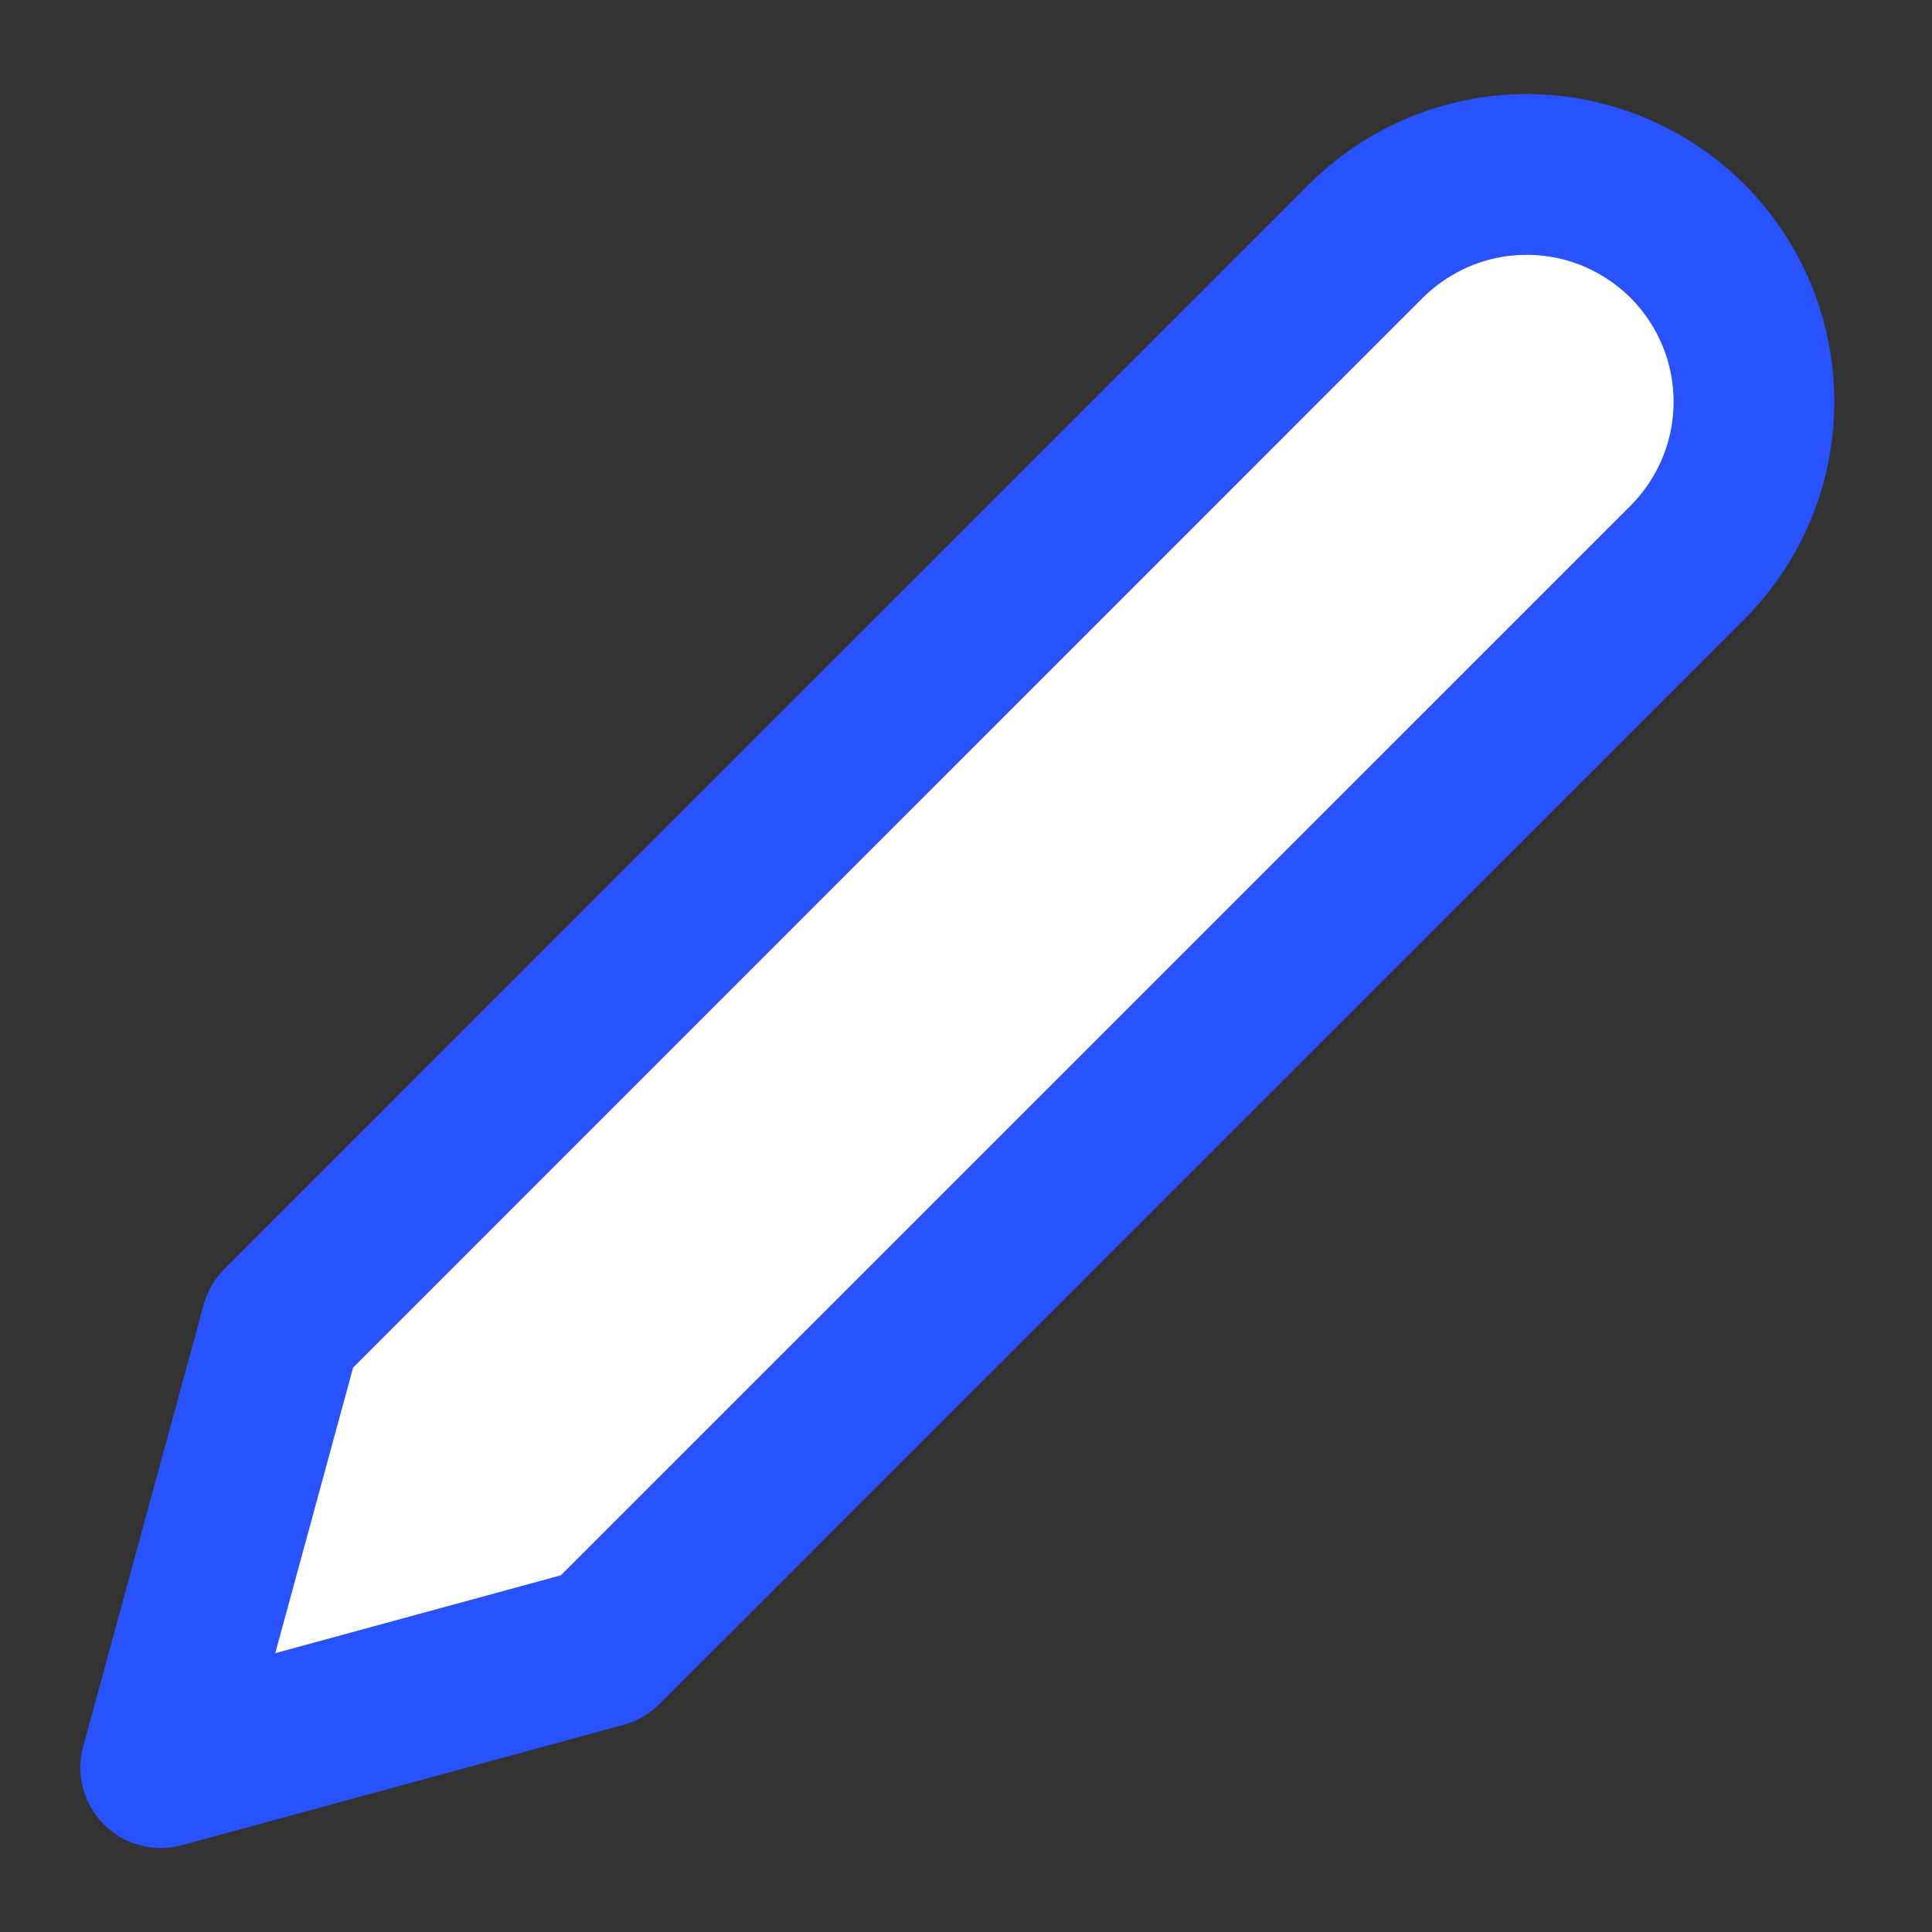 <svg width="20" height="20" viewBox="0 0 20 20" fill="white" xmlns="http://www.w3.org/2000/svg">
<rect x="0" y="0" width="20" height="20" fill="#333333" stroke="none"/>
<g clip-path="url(#clip0_385_820)">
<path d="M14.14 2.495C14.359 2.277 14.618 2.104 14.904 1.985C15.189 1.867 15.495 1.806 15.804 1.806C16.113 1.806 16.419 1.867 16.704 1.985C16.99 2.104 17.249 2.277 17.468 2.495C17.686 2.714 17.859 2.973 17.978 3.259C18.096 3.544 18.157 3.85 18.157 4.159C18.157 4.468 18.096 4.774 17.978 5.059C17.859 5.345 17.686 5.604 17.468 5.823L6.238 17.052L1.664 18.299L2.911 13.725L14.14 2.495Z" stroke="#2952FF" stroke-width="1.664" stroke-linecap="round" stroke-linejoin="round"/>
</g>
<defs>
<clipPath id="clip0_385_820">
<rect width="19.963" height="19.963" fill="white"/>
</clipPath>
</defs>
</svg>
